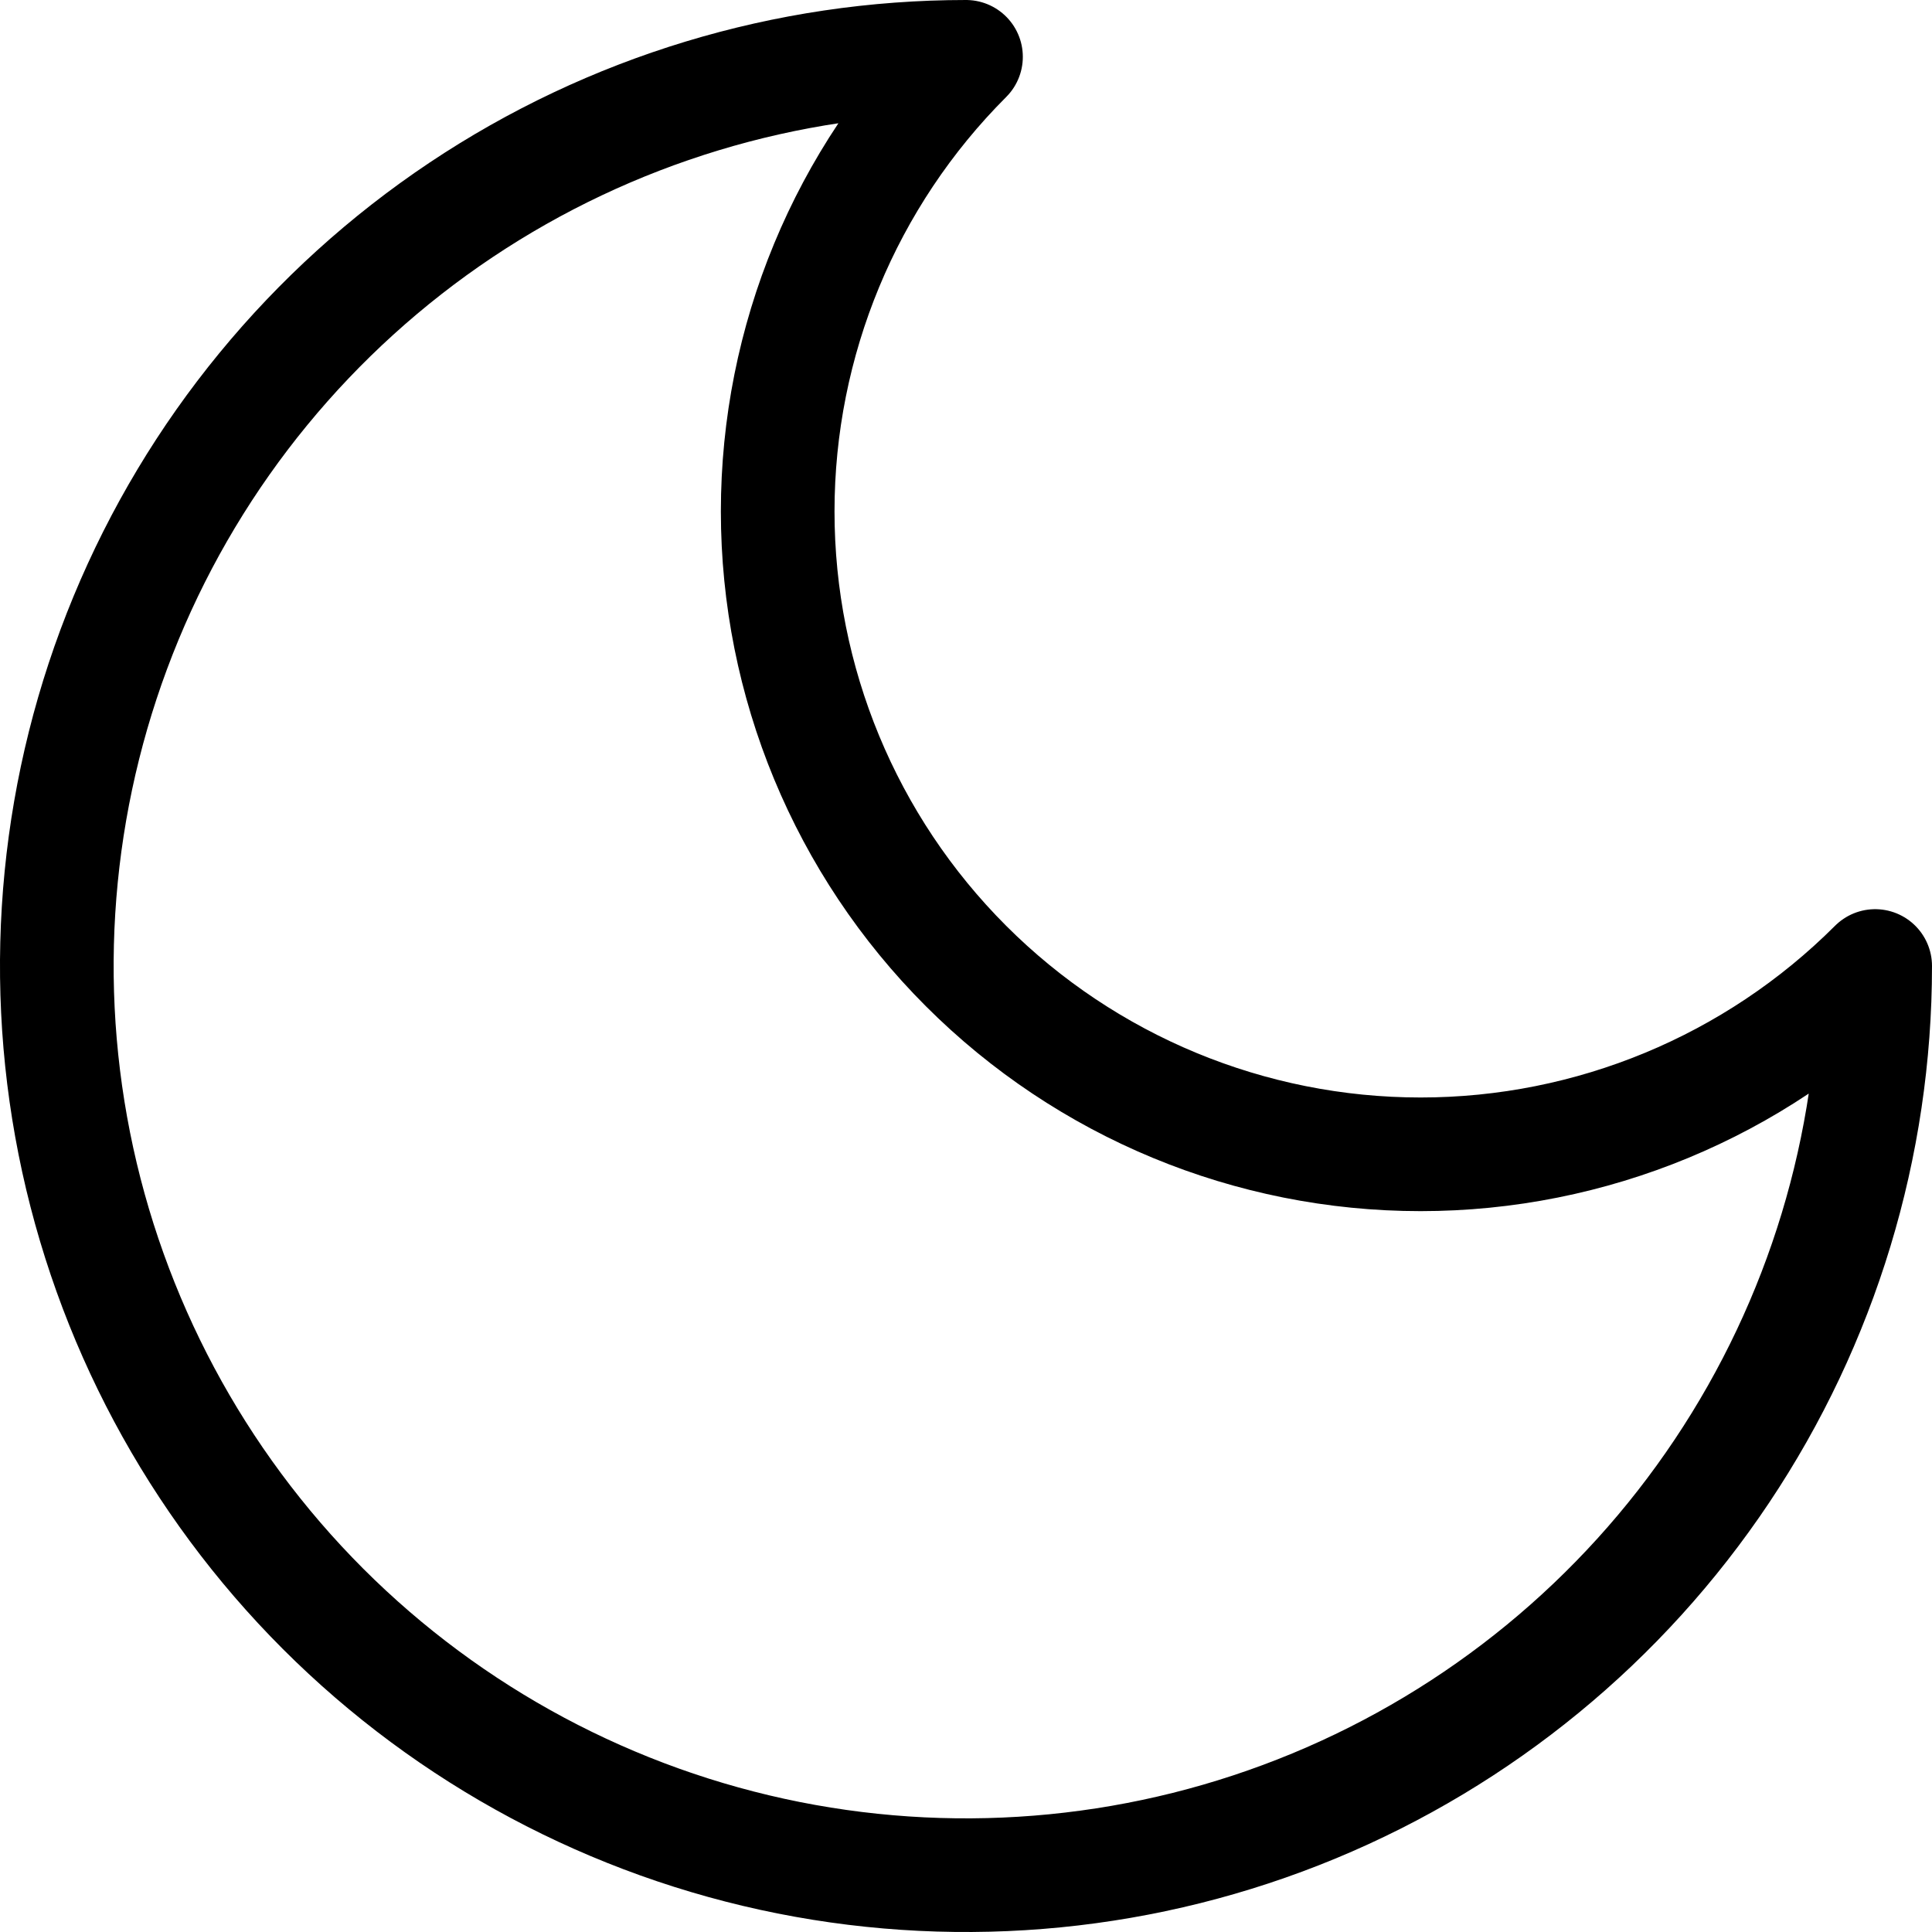 <svg width="34" height="34" viewBox="0 0 34 34" fill="none" xmlns="http://www.w3.org/2000/svg">
<path d="M17 1C14.878 3.122 13.686 5.999 13.686 9C13.686 12.001 14.878 14.878 17 17C19.122 19.122 21.999 20.314 25 20.314C28.001 20.314 30.878 19.122 33 17C33 20.165 32.062 23.258 30.303 25.889C28.545 28.52 26.047 30.571 23.123 31.782C20.199 32.993 16.982 33.31 13.879 32.693C10.775 32.075 7.924 30.551 5.686 28.314C3.449 26.076 1.925 23.225 1.307 20.121C0.69 17.018 1.007 13.801 2.218 10.877C3.429 7.953 5.48 5.455 8.111 3.696C10.742 1.938 13.835 1 17 1Z" stroke="currentColor" stroke-width="2" stroke-linecap="round" stroke-linejoin="round"/>
</svg>

